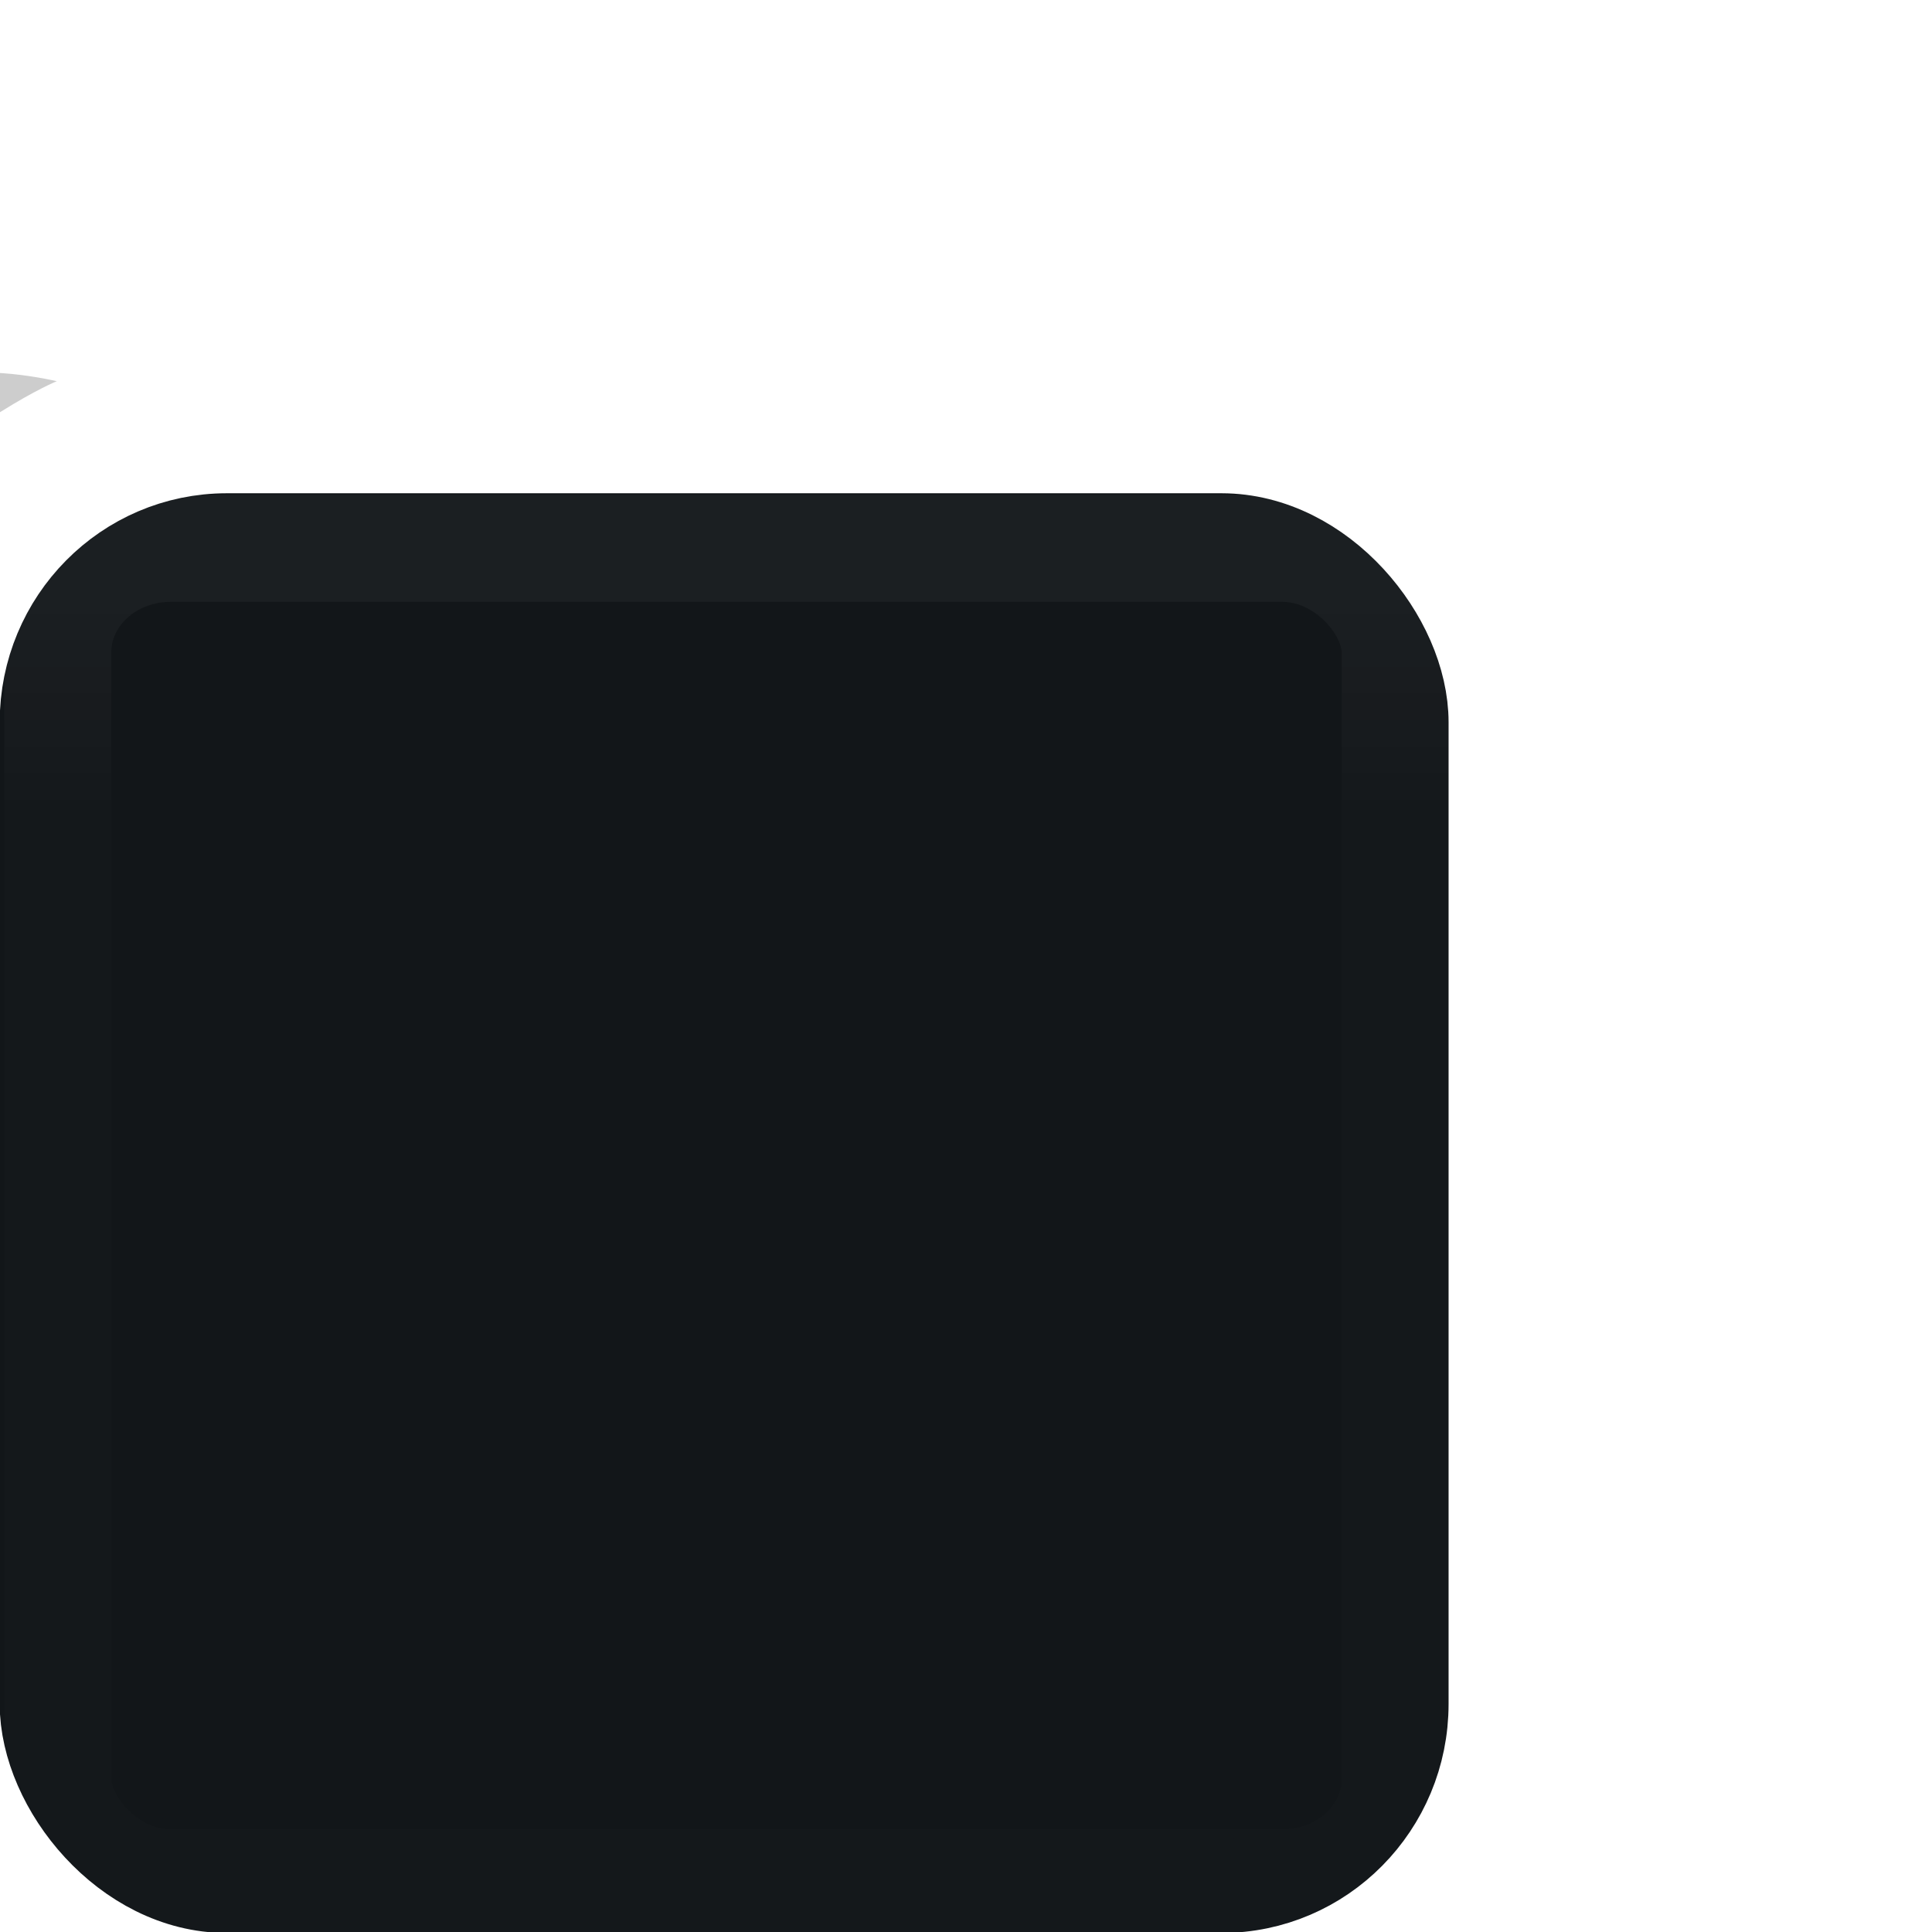 <?xml version="1.0" encoding="UTF-8" standalone="no"?>
<!-- Created with Inkscape (http://www.inkscape.org/) -->

<svg
   xmlns:dc="http://purl.org/dc/elements/1.1/"
   xmlns:cc="http://creativecommons.org/ns#"
   xmlns:rdf="http://www.w3.org/1999/02/22-rdf-syntax-ns#"
   xmlns:svg="http://www.w3.org/2000/svg"
   xmlns="http://www.w3.org/2000/svg"
   xmlns:xlink="http://www.w3.org/1999/xlink"
   xmlns:sodipodi="http://sodipodi.sourceforge.net/DTD/sodipodi-0.dtd"
   xmlns:inkscape="http://www.inkscape.org/namespaces/inkscape"
   width="32"
   height="32"
   id="svg33222"
   version="1.1"
   inkscape:version="0.91 r13725"
   sodipodi:docname="selected-checkbox-unchecked-active@2.svg">
  <defs
     id="defs33224">
    <linearGradient
       id="linearGradient3833">
      <stop
         style="stop-color:#121619;stop-opacity:1"
         offset="0"
         id="stop3835" />
      <stop
         id="stop3842"
         offset="0.4"
         style="stop-color:#121619;stop-opacity:1" />
      <stop
         style="stop-color:#121619;stop-opacity:1"
         offset="1"
         id="stop3837" />
    </linearGradient>
    <linearGradient
       id="linearGradient3786">
      <stop
         style="stop-color:#222222;stop-opacity:1;"
         offset="0"
         id="stop3788" />
      <stop
         id="stop3771"
         offset="0.4"
         style="stop-color:#1f1f1f;stop-opacity:1;" />
      <stop
         style="stop-color:#1c1c1c;stop-opacity:1;"
         offset="1"
         id="stop3790" />
    </linearGradient>
    <linearGradient
       id="linearGradient3764">
      <stop
         style="stop-color:#000000;stop-opacity:1;"
         offset="0"
         id="stop3766" />
      <stop
         style="stop-color:#006aa8;stop-opacity:1;"
         offset="1"
         id="stop3768" />
    </linearGradient>
    <linearGradient
       id="linearGradient3845">
      <stop
         style="stop-color:#121212;stop-opacity:1;"
         offset="0"
         id="stop3847" />
      <stop
         id="stop3818"
         offset="0.7"
         style="stop-color:#101010;stop-opacity:1;" />
      <stop
         style="stop-color:#080808;stop-opacity:1;"
         offset="1"
         id="stop3849" />
    </linearGradient>
    <linearGradient
       id="linearGradient3837">
      <stop
         style="stop-color:#f2f3f5;stop-opacity:1;"
         offset="0"
         id="stop3839" />
      <stop
         style="stop-color:#ffffff;stop-opacity:0;"
         offset="1"
         id="stop3841" />
    </linearGradient>
    <linearGradient
       inkscape:collect="always"
       xlink:href="#linearGradient3845"
       id="linearGradient3851"
       x1="7.877"
       y1="1.268"
       x2="7.877"
       y2="14.077"
       gradientUnits="userSpaceOnUse"
       gradientTransform="matrix(0.748,0,0,0.811,-14.316,0.116)" />
    <linearGradient
       inkscape:collect="always"
       xlink:href="#linearGradient3786"
       id="linearGradient3792"
       x1="6.892"
       y1="2.171"
       x2="6.892"
       y2="14.153"
       gradientUnits="userSpaceOnUse"
       gradientTransform="matrix(0.857,0,0,0.867,-14.33,-0.738)" />
    <linearGradient
       gradientTransform="translate(-0.3,1.7674453e-4)"
       y2="4.093"
       x2="11.309"
       y1="6.715"
       x1="13.509"
       gradientUnits="userSpaceOnUse"
       id="linearGradient3018"
       xlink:href="#linearGradient3764-9"
       inkscape:collect="always" />
    <linearGradient
       id="linearGradient3764-9">
      <stop
         style="stop-color:#000000;stop-opacity:1;"
         offset="0"
         id="stop3766-6" />
      <stop
         style="stop-color:#008de0;stop-opacity:1;"
         offset="1"
         id="stop3768-0" />
    </linearGradient>
    <linearGradient
       id="linearGradient3837-9">
      <stop
         style="stop-color:#ffffff;stop-opacity:1;"
         offset="0"
         id="stop3839-0" />
      <stop
         id="stop4140"
         offset="0.16"
         style="stop-color:#ffffff;stop-opacity:0.206;" />
      <stop
         style="stop-color:#ffffff;stop-opacity:0.175;"
         offset="1"
         id="stop3841-0" />
    </linearGradient>
    <linearGradient
       id="linearGradient3845-6">
      <stop
         style="stop-color:#121619;stop-opacity:1"
         offset="0"
         id="stop3847-4" />
      <stop
         id="stop4142"
         offset="0.14"
         style="stop-color:#121619;stop-opacity:1" />
      <stop
         style="stop-color:#121619;stop-opacity:1"
         offset="1"
         id="stop3849-5" />
    </linearGradient>
    <linearGradient
       y2="15.009"
       x2="7.846"
       y1="0.096"
       x1="7.846"
       gradientTransform="matrix(1.123,0,0,1.203,0.02,-2.02)"
       gradientUnits="userSpaceOnUse"
       id="linearGradient4121"
       xlink:href="#linearGradient3845-4"
       inkscape:collect="always" />
    <linearGradient
       id="linearGradient3845-4">
      <stop
         style="stop-color:#000000;stop-opacity:0.039;"
         offset="0"
         id="stop3847-6" />
      <stop
         id="stop4144"
         offset="0.4"
         style="stop-color:#000000;stop-opacity:0.353;" />
      <stop
         style="stop-color:#000000;stop-opacity:0.392;"
         offset="0.74"
         id="stop4146" />
      <stop
         style="stop-color:#000000;stop-opacity:1;"
         offset="1"
         id="stop3849-8" />
    </linearGradient>
    <linearGradient
       inkscape:collect="always"
       xlink:href="#linearGradient3845-4"
       id="linearGradient3825"
       gradientUnits="userSpaceOnUse"
       gradientTransform="matrix(0.998,0,0,1.073,0.018,-0.077)"
       x1="7.846"
       y1="0.096"
       x2="7.846"
       y2="15.009" />
    <linearGradient
       inkscape:collect="always"
       xlink:href="#linearGradient3845-6"
       id="linearGradient3828"
       gradientUnits="userSpaceOnUse"
       gradientTransform="matrix(1.497,0,0,1.593,0.018,-7.854)"
       x1="8"
       y1="1.537"
       x2="8"
       y2="13.463" />
    <linearGradient
       inkscape:collect="always"
       xlink:href="#linearGradient3837-9"
       id="linearGradient3831"
       gradientUnits="userSpaceOnUse"
       gradientTransform="matrix(1.704,0,0,1.842,-1.599,-9.68)"
       x1="8"
       y1="1.925"
       x2="8"
       y2="14.003" />
    <linearGradient
       inkscape:collect="always"
       xlink:href="#linearGradient3833"
       id="linearGradient3839"
       x1="4.538"
       y1="1.614"
       x2="4.538"
       y2="14.15"
       gradientUnits="userSpaceOnUse"
       gradientTransform="matrix(1.684,0,0,1.674,-1.48,-9.25)" />
    <filter
       id="filter3883"
       inkscape:label="Drop Shadow"
       style="color-interpolation-filters:sRGB">
      <feFlood
         id="feFlood3885"
         flood-opacity="0.22"
         flood-color="rgb(0,0,0)"
         result="flood" />
      <feComposite
         id="feComposite3887"
         in2="SourceGraphic"
         in="flood"
         operator="in"
         result="composite1" />
      <feGaussianBlur
         id="feGaussianBlur3889"
         stdDeviation="0.5"
         result="blur" />
      <feOffset
         id="feOffset3891"
         dx="0.5"
         dy="1.5"
         result="offset" />
      <feComposite
         id="feComposite3893"
         in2="offset"
         in="SourceGraphic"
         operator="over"
         result="composite2" />
    </filter>
  </defs>
  <sodipodi:namedview
     id="base"
     pagecolor="#eaeaea"
     bordercolor="#666666"
     borderopacity="1.0"
     inkscape:pageopacity="1"
     inkscape:pageshadow="2"
     inkscape:zoom="19.69"
     inkscape:cx="4.4611976"
     inkscape:cy="11.607621"
     inkscape:current-layer="layer1"
     showgrid="true"
     inkscape:grid-bbox="true"
     inkscape:document-units="px"
     inkscape:window-width="1920"
     inkscape:window-height="1015"
     inkscape:window-x="1920"
     inkscape:window-y="26"
     inkscape:window-maximized="1"
     inkscape:snap-nodes="false"
     inkscape:snap-bbox="true"
     inkscape:showpageshadow="true"
     showborder="true">
    <inkscape:grid
       type="xygrid"
       id="grid2992"
       empspacing="5"
       visible="true"
       enabled="true"
       snapvisiblegridlinesonly="true" />
  </sodipodi:namedview>
  <g
     id="layer1"
     inkscape:label="Layer 1"
     inkscape:groupmode="layer"
     transform="translate(0,16)">
    <path
       style="fill:#cdcdcd;fill-opacity:1;stroke:none"
       d="m -22.695,-3.03 -5.439,7.635 -2.396,-2.03 -0.988,1.393 3.642,3.001 6.737,-8.824 z"
       id="path3762"
       inkscape:connector-curvature="0"
       sodipodi:nodetypes="ccccccc" />
    <rect
       ry="3.021"
       rx="2.989"
       y="-7.058"
       x="0.767"
       height="22.302"
       width="22.454"
       id="rect17861-27"
       style="color:#000000;display:inline;overflow:visible;visibility:visible;fill:url(#linearGradient3839);fill-opacity:1;stroke:url(#linearGradient3828);stroke-width:1.544;stroke-miterlimit:4;stroke-dasharray:none;stroke-opacity:1;marker:none;enable-background:accumulate" />
    <rect
       ry="1.723"
       rx="1.865"
       y="-6.917"
       x="0.957"
       height="22.102"
       width="22.152"
       id="rect17861-6-9"
       style="color:#000000;display:inline;overflow:visible;visibility:visible;opacity:0.04;fill:none;stroke:url(#linearGradient3831);stroke-width:1.772;stroke-miterlimit:4;stroke-dasharray:none;stroke-opacity:1;marker:none;enable-background:accumulate" />
    <path
       style="fill:#cdcdcd;fill-opacity:1;stroke:none;filter:url(#filter3883)"
       d="m 13.974,1.142 c 0.545,-0.321 1.898,4e-7 1.898,4e-7 0,0 -5.528,2.273 -9.456,12.034 C 5.691,14.979 1.904,9.308 1.904,9.308 l 2.042,-2.149 1.648,2.973 c 0,0 1.52,-4.954 8.381,-8.99 z"
       id="path3833"
       inkscape:connector-curvature="0"
       sodipodi:nodetypes="scscccs"
       transform="matrix(1.004,0,0,0.998,-15.497,-12.323)" />
    <rect
       style="fill:#cdcdcd;fill-opacity:1;fill-rule:nonzero;stroke:#cdcdcd;stroke-width:0.781;stroke-miterlimit:4;stroke-dasharray:none;stroke-opacity:1"
       id="rect3797"
       width="7.219"
       height="1.719"
       x="-13.69"
       y="7.598"
       rx="0"
       ry="1.719" />
  </g>
</svg>
